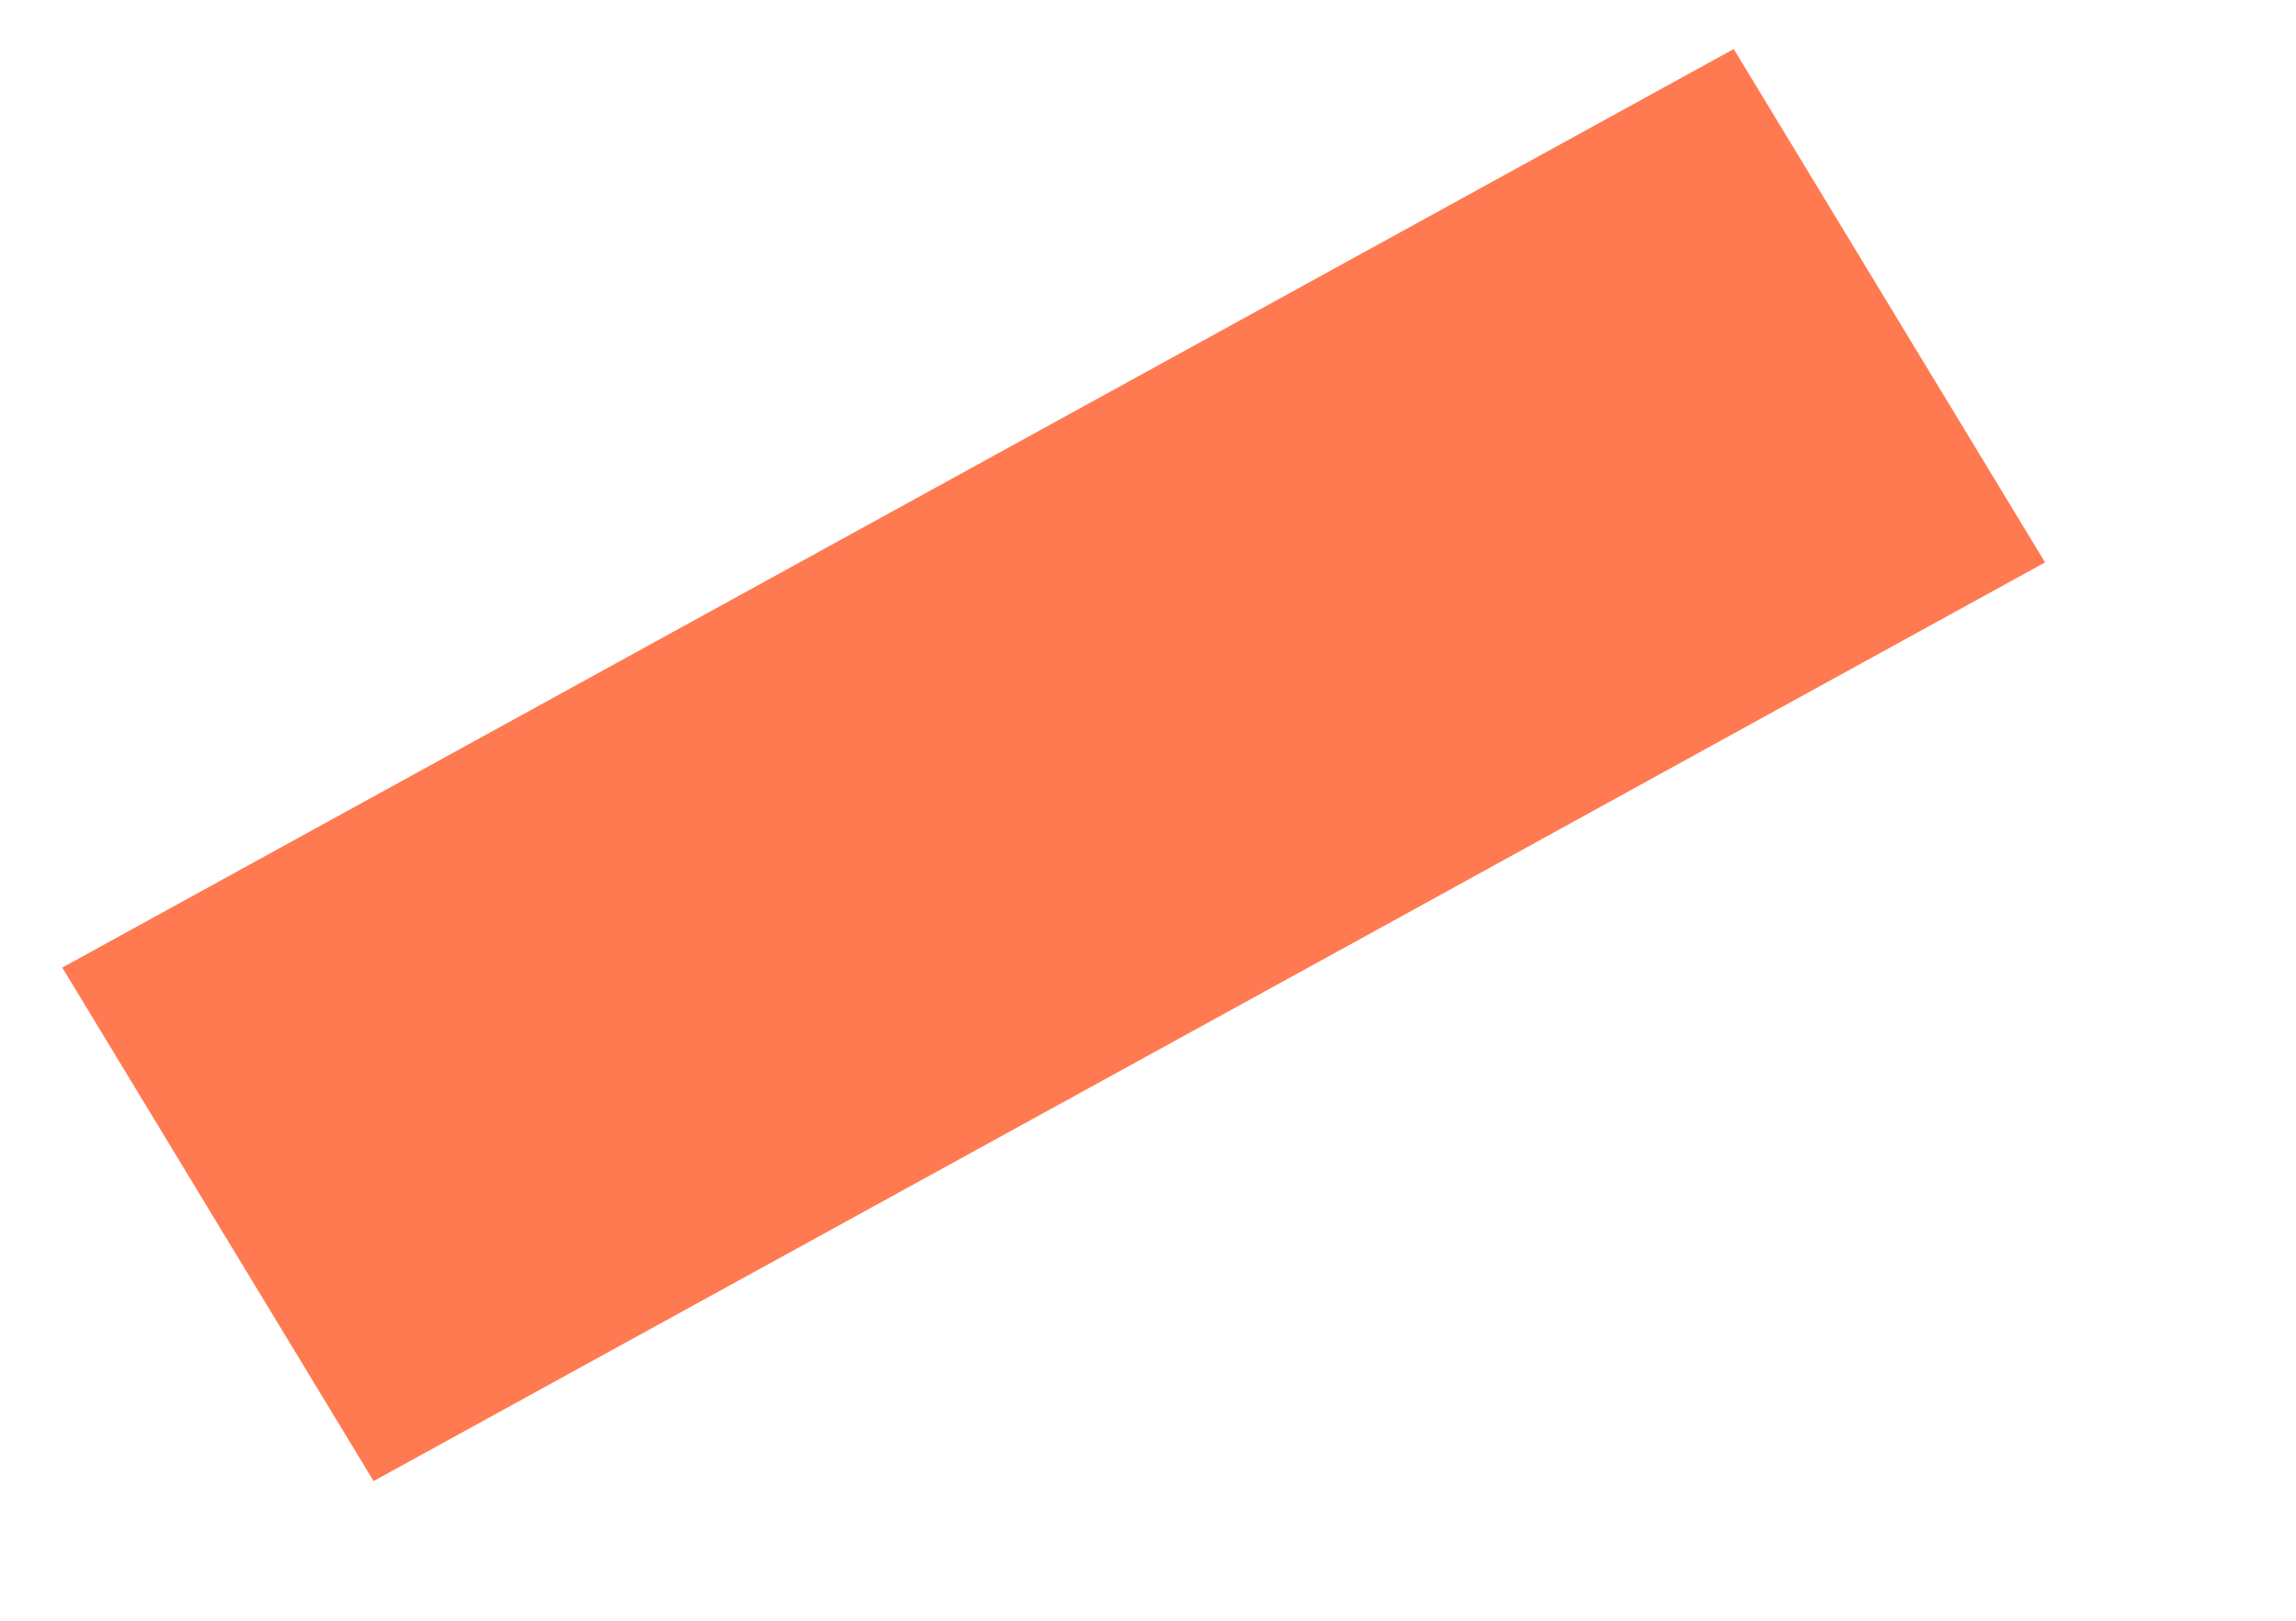 ﻿<?xml version="1.0" encoding="utf-8"?>
<svg version="1.1" xmlns:xlink="http://www.w3.org/1999/xlink" width="17px" height="12px" xmlns="http://www.w3.org/2000/svg">
  <g transform="matrix(1 0 0 1 -246 -307 )">
    <path d="M 12.902 5.395  L 10.394 6.775  L 2.766 10.966  L 0.461 7.164  L 12.837 0.363  L 15.142 4.164  L 12.902 5.395  Z " fill-rule="nonzero" fill="#ff7a51" stroke="none" transform="matrix(1 0 0 1 246 307 )" />
  </g>
</svg>